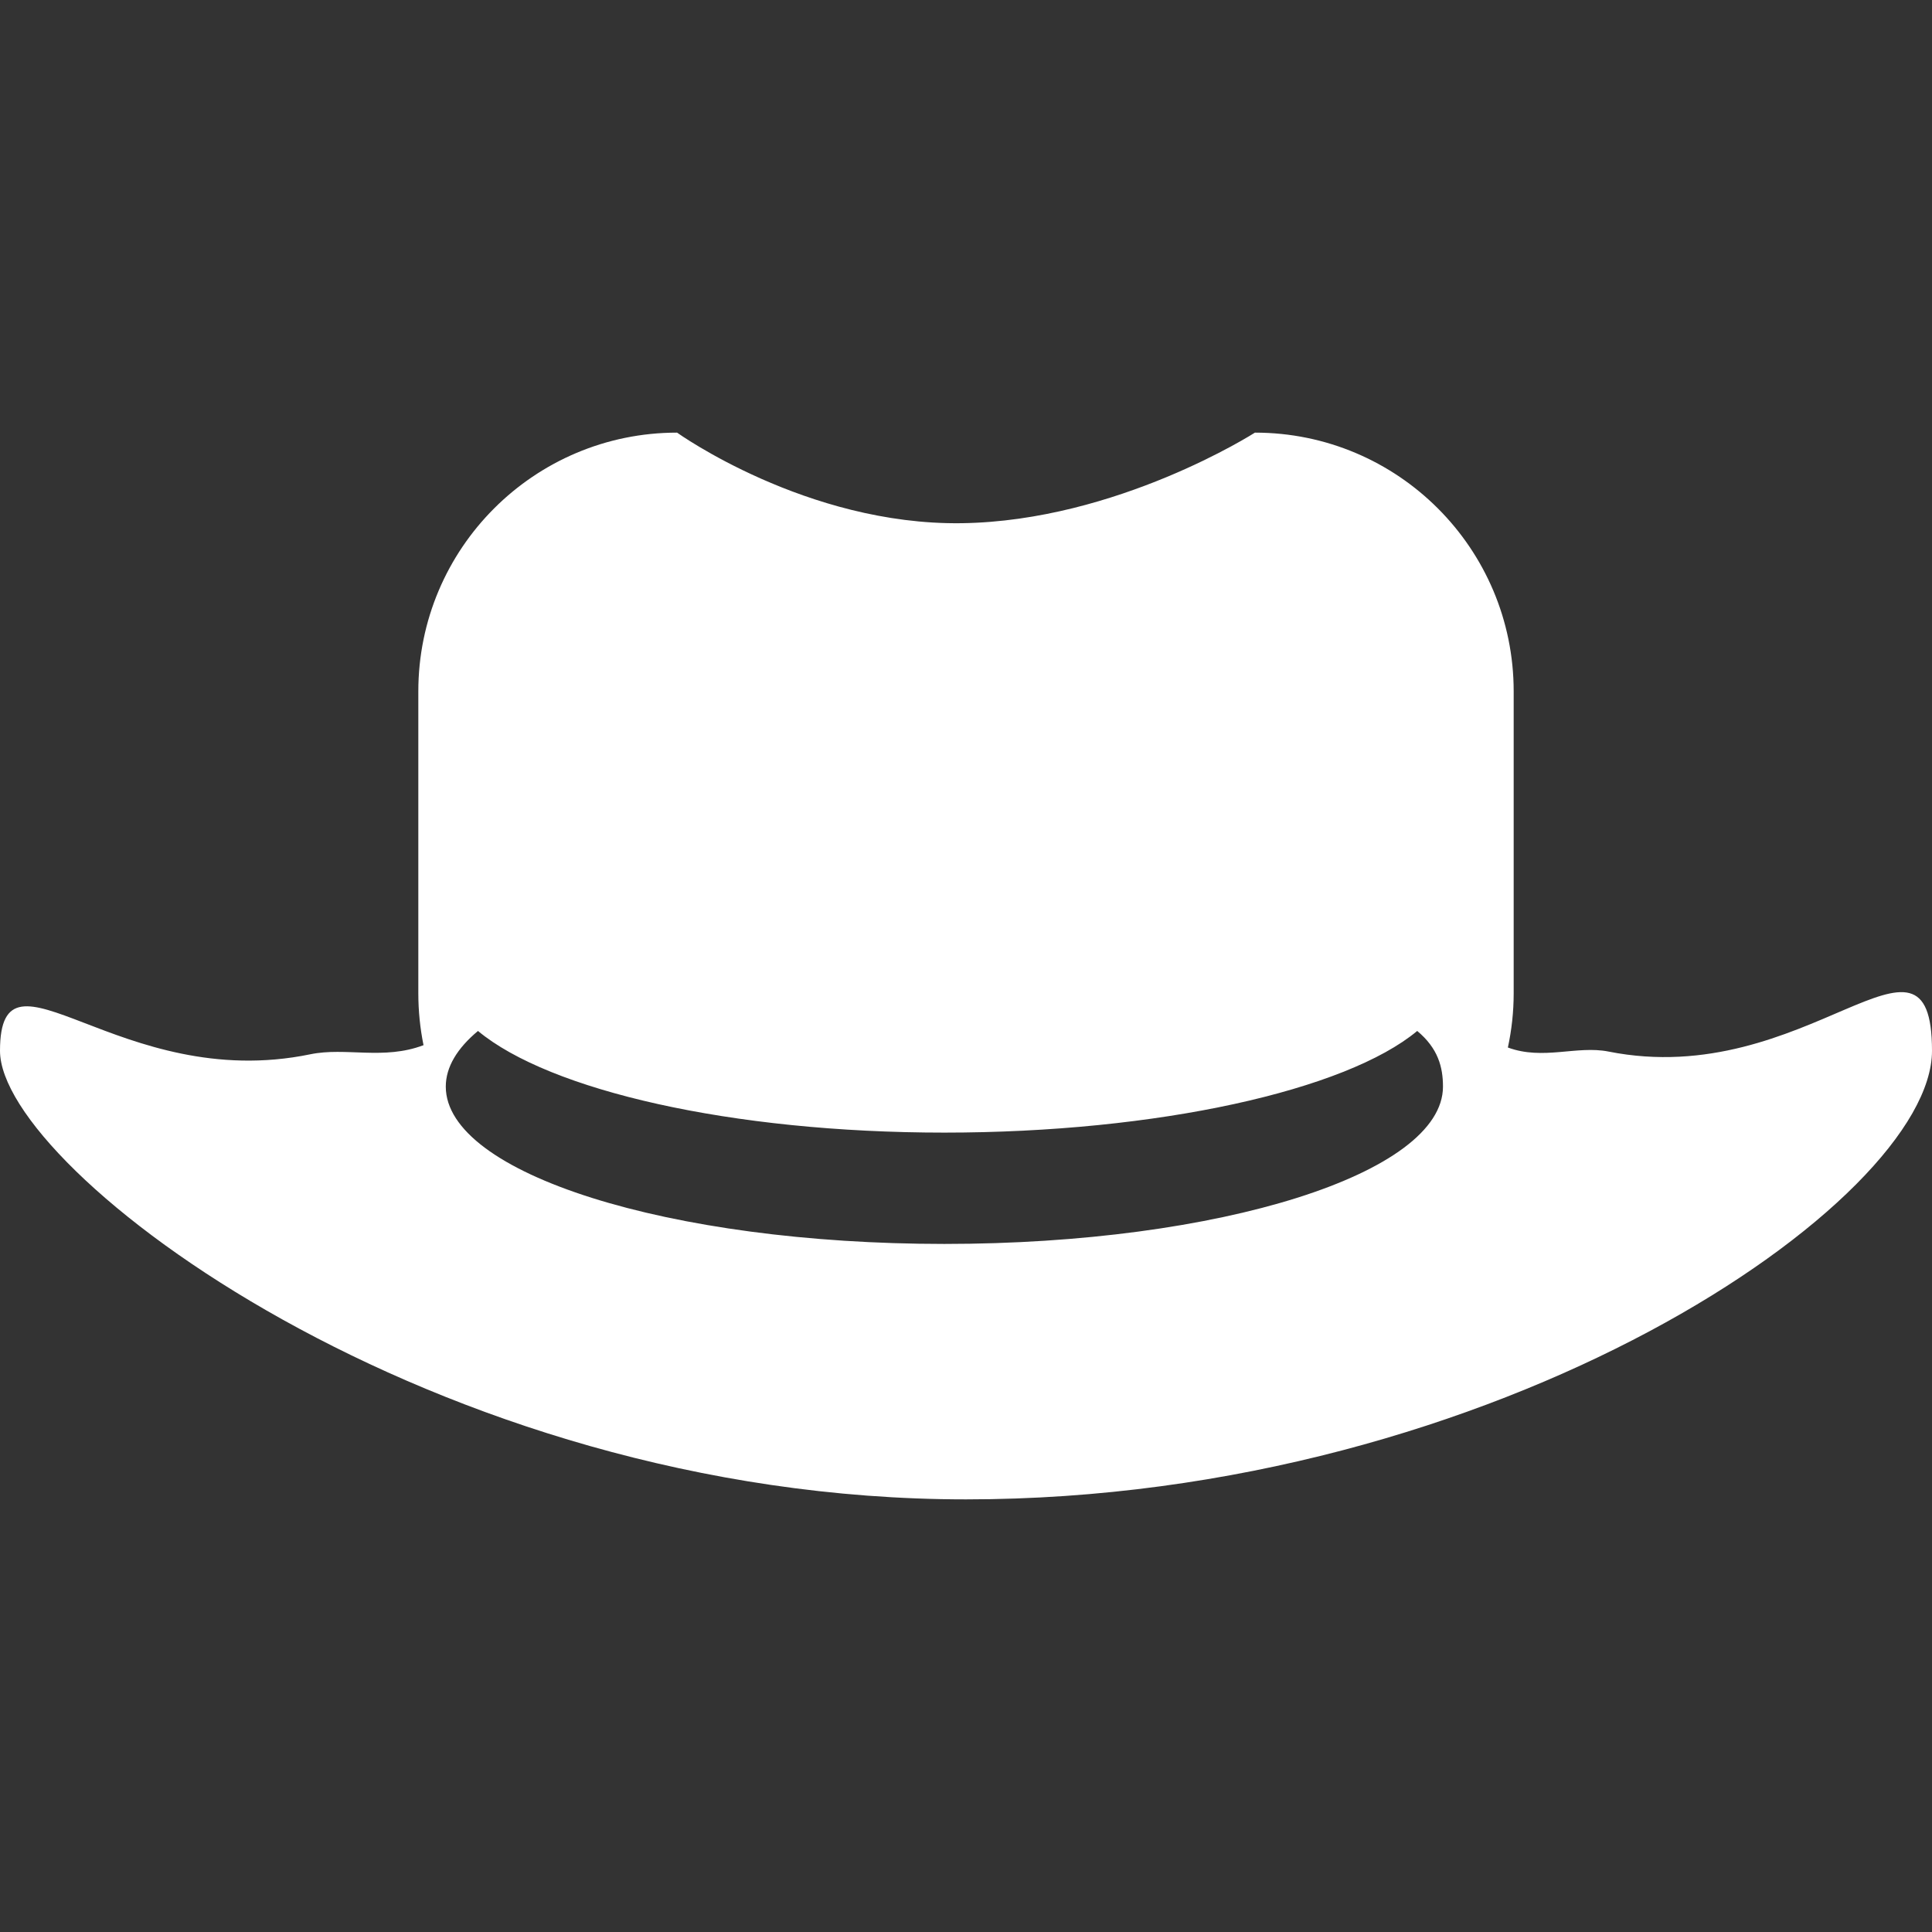 <svg width="42" height="42" viewBox="0 0 42 42" fill="none" xmlns="http://www.w3.org/2000/svg">
<rect x="0" y="0" width="42" height="42" fill="#333333" stroke="none"/>
<path d="M34.968 22.86C34.278 22.723 33.547 23.055 32.78 22.772C32.862 22.392 32.906 21.998 32.906 21.593V15.03C32.906 11.924 30.388 9.405 27.281 9.405C27.281 9.405 24.281 11.327 20.906 11.374C17.531 11.421 14.719 9.405 14.719 9.405C11.612 9.405 9.094 11.924 9.094 15.03V21.593C9.094 21.979 9.133 22.356 9.207 22.721C8.339 23.051 7.516 22.76 6.747 22.919C2.598 23.775 0 20.256 0 22.844C0 25.433 9.401 32.595 21 32.595C32.598 32.595 42 26.113 42 22.844C42 19.577 39.283 23.719 34.968 22.86ZM20.53 27.042C14.544 27.042 9.691 25.511 9.691 23.622C9.691 23.196 9.94 22.788 10.391 22.412C11.941 23.703 15.895 24.622 20.53 24.622C25.166 24.622 29.26 23.703 30.809 22.412C31.261 22.788 31.369 23.196 31.369 23.622C31.37 25.511 26.517 27.042 20.53 27.042Z" fill="white"/>
</svg>
